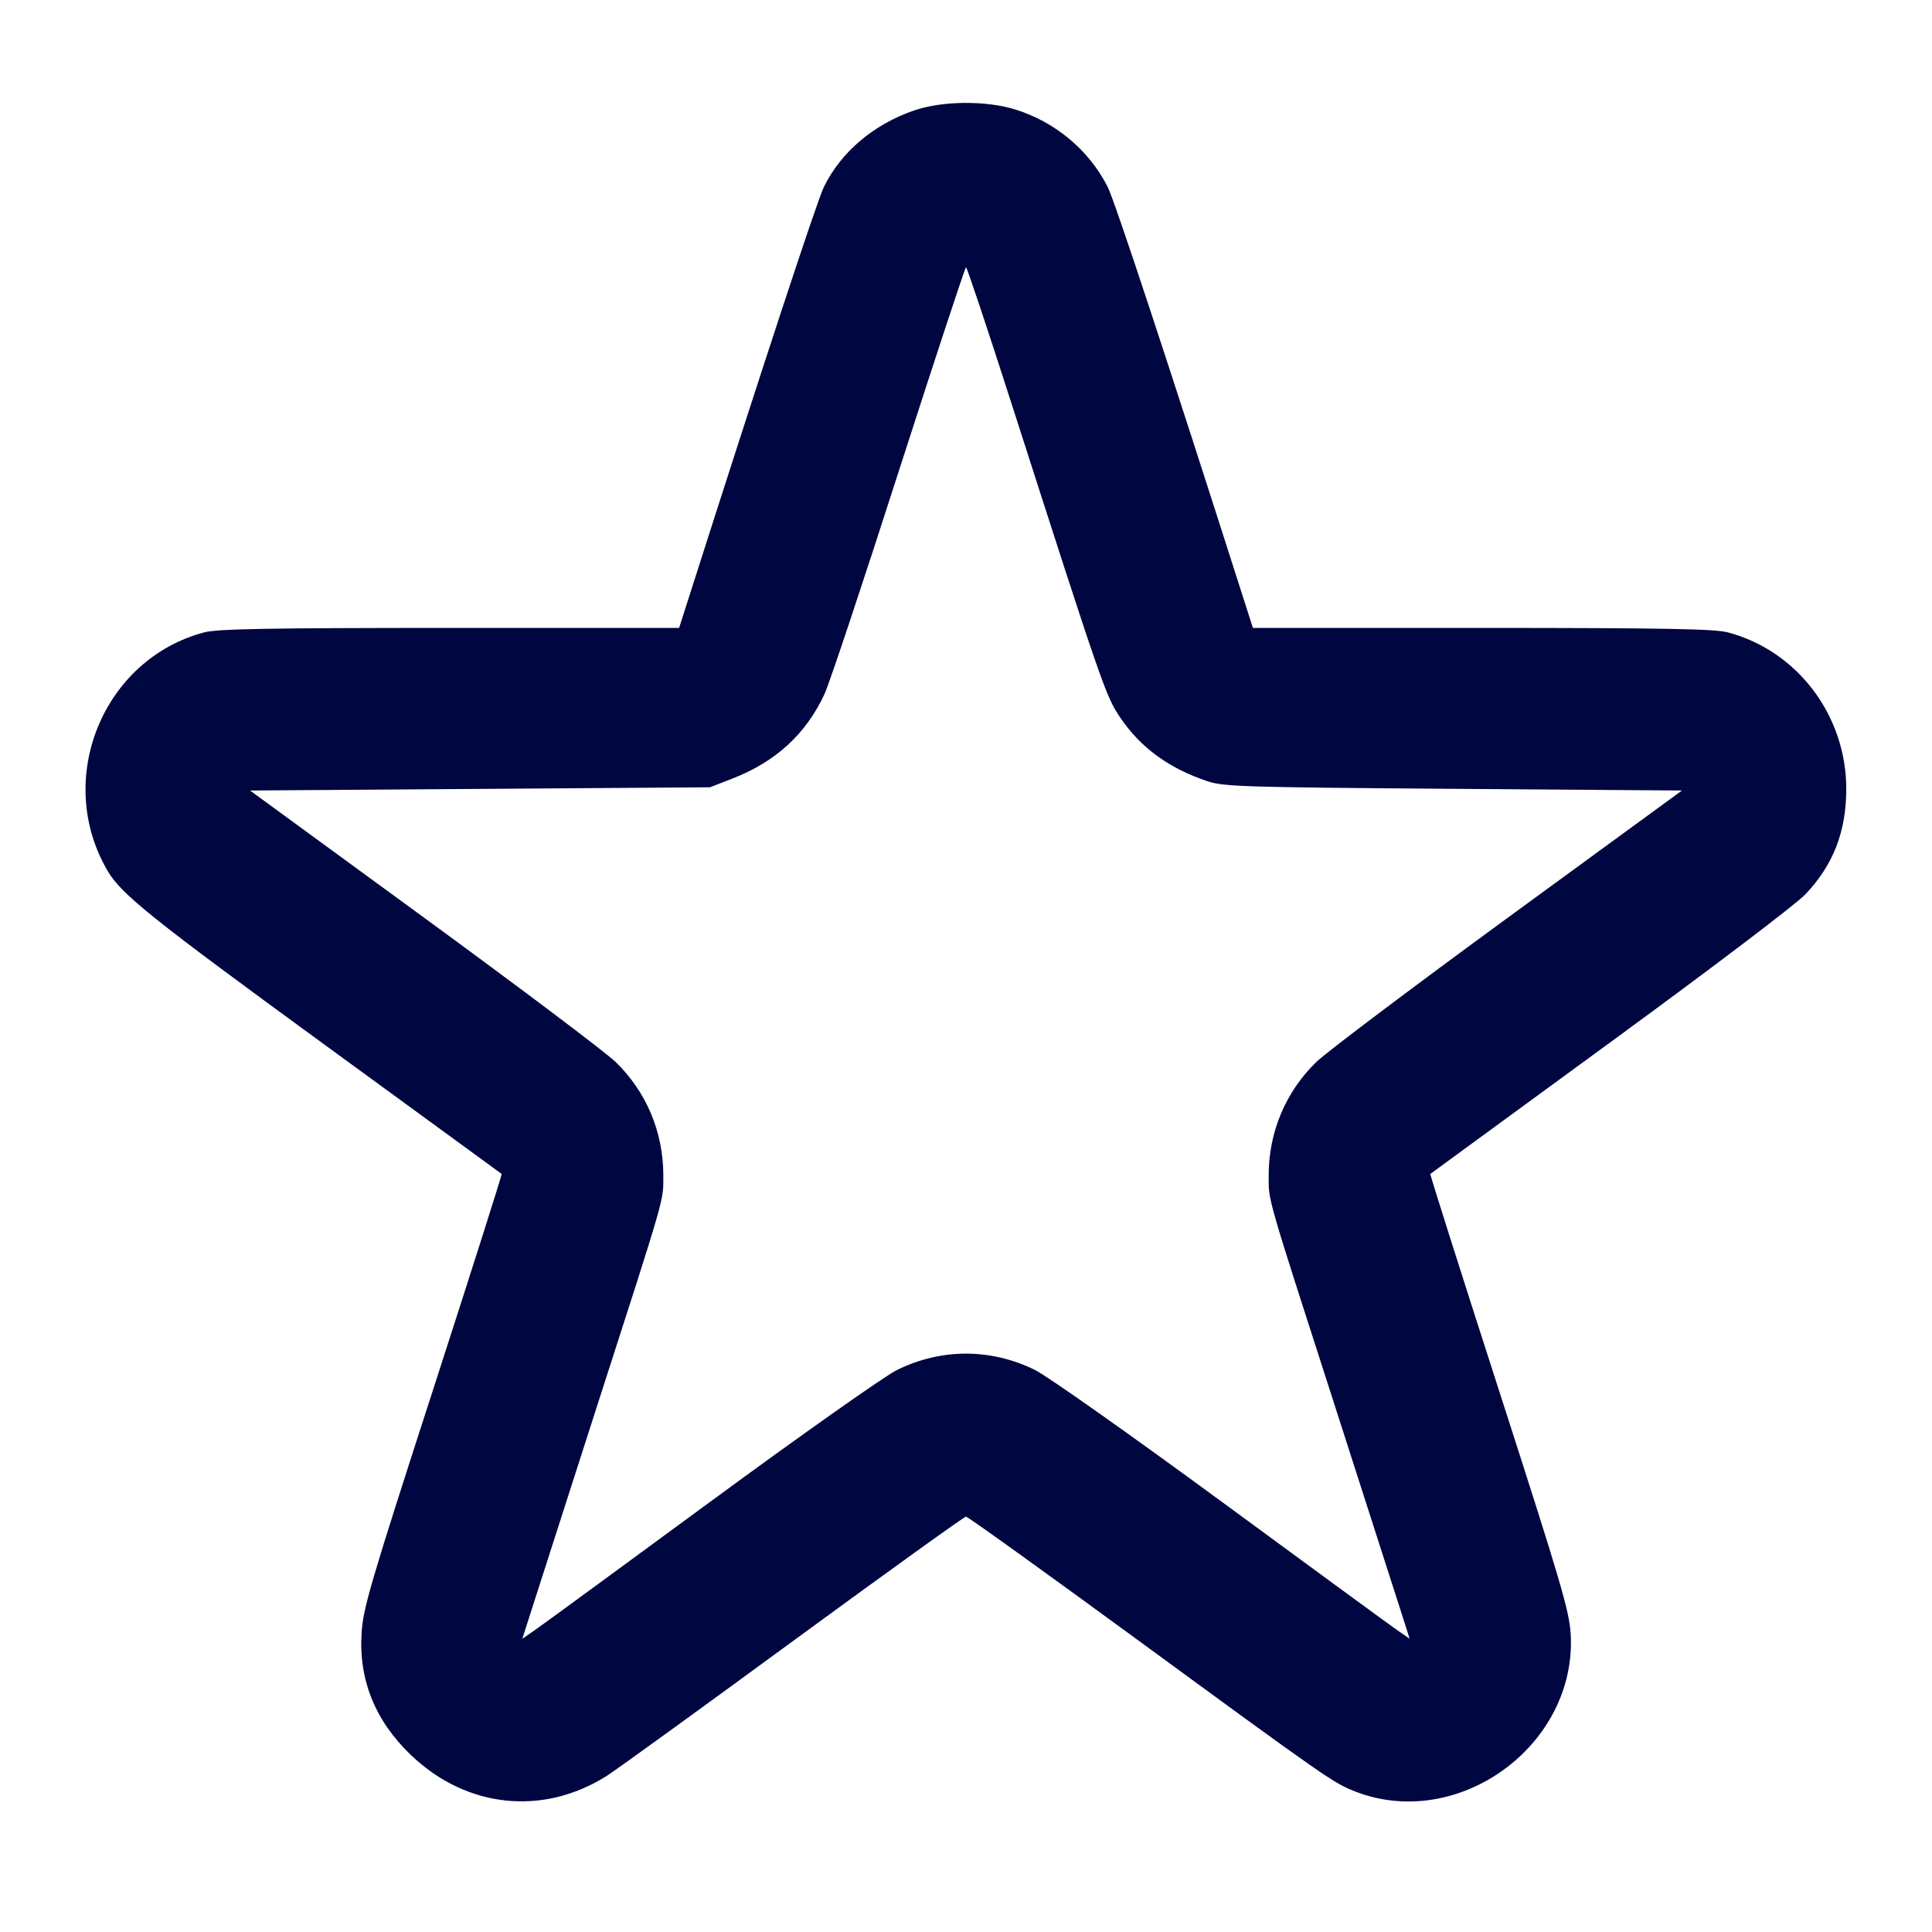 <svg xmlns="http://www.w3.org/2000/svg" width="24" height="24" fill="currentColor" class="mmi mmi-star" viewBox="0 0 24 24"><path d="M11.359 1.371 C 10.854 1.543,10.445 1.889,10.234 2.324 C 10.149 2.498,9.471 4.559,8.561 7.410 L 8.436 7.800 5.588 7.800 C 3.308 7.801,2.699 7.812,2.535 7.856 C 1.275 8.191,0.671 9.682,1.336 10.817 C 1.508 11.110,1.872 11.402,4.060 12.998 C 5.248 13.865,6.226 14.578,6.232 14.583 C 6.239 14.587,5.855 15.795,5.379 17.266 C 4.604 19.660,4.511 19.976,4.492 20.282 C 4.454 20.865,4.659 21.374,5.102 21.799 C 5.792 22.462,6.745 22.563,7.540 22.059 C 7.650 21.989,8.690 21.237,9.850 20.386 C 11.011 19.536,11.978 18.840,12.000 18.840 C 12.022 18.840,13.007 19.548,14.190 20.414 C 16.464 22.079,16.564 22.148,16.828 22.252 C 18.111 22.756,19.587 21.684,19.512 20.304 C 19.496 20.016,19.396 19.677,18.625 17.285 C 18.147 15.803,17.761 14.587,17.768 14.583 C 17.775 14.578,18.780 13.843,20.001 12.950 C 21.256 12.033,22.312 11.232,22.427 11.110 C 22.775 10.743,22.935 10.328,22.935 9.800 C 22.935 8.888,22.328 8.085,21.465 7.856 C 21.301 7.812,20.692 7.801,18.412 7.800 L 15.564 7.800 15.439 7.410 C 14.508 4.494,13.849 2.498,13.759 2.320 C 13.527 1.864,13.109 1.514,12.609 1.359 C 12.245 1.247,11.708 1.252,11.359 1.371 M12.558 4.990 C 13.698 8.540,13.737 8.650,13.916 8.914 C 14.170 9.289,14.522 9.545,15.000 9.705 C 15.203 9.772,15.444 9.780,18.057 9.799 L 20.894 9.820 18.737 11.395 C 17.551 12.262,16.477 13.071,16.352 13.192 C 15.971 13.562,15.760 14.064,15.760 14.598 C 15.761 14.930,15.717 14.779,16.581 17.460 C 16.985 18.714,17.359 19.879,17.413 20.049 L 17.511 20.357 17.345 20.242 C 17.254 20.179,16.271 19.459,15.160 18.643 C 14.044 17.824,13.015 17.097,12.860 17.020 C 12.311 16.747,11.690 16.747,11.140 17.020 C 10.985 17.097,9.960 17.820,8.840 18.643 C 7.729 19.459,6.746 20.179,6.655 20.242 L 6.489 20.357 6.587 20.049 C 6.641 19.879,7.015 18.714,7.419 17.460 C 8.283 14.779,8.239 14.930,8.240 14.598 C 8.240 14.064,8.029 13.562,7.648 13.193 C 7.523 13.071,6.449 12.263,5.263 11.396 L 3.106 9.820 5.963 9.800 L 8.820 9.780 9.095 9.673 C 9.637 9.463,10.013 9.117,10.243 8.620 C 10.304 8.488,10.719 7.242,11.166 5.850 C 11.614 4.458,11.989 3.320,12.000 3.320 C 12.012 3.320,12.263 4.071,12.558 4.990 " fill="#000640" stroke="none" fill-rule="evenodd"></path></svg>
